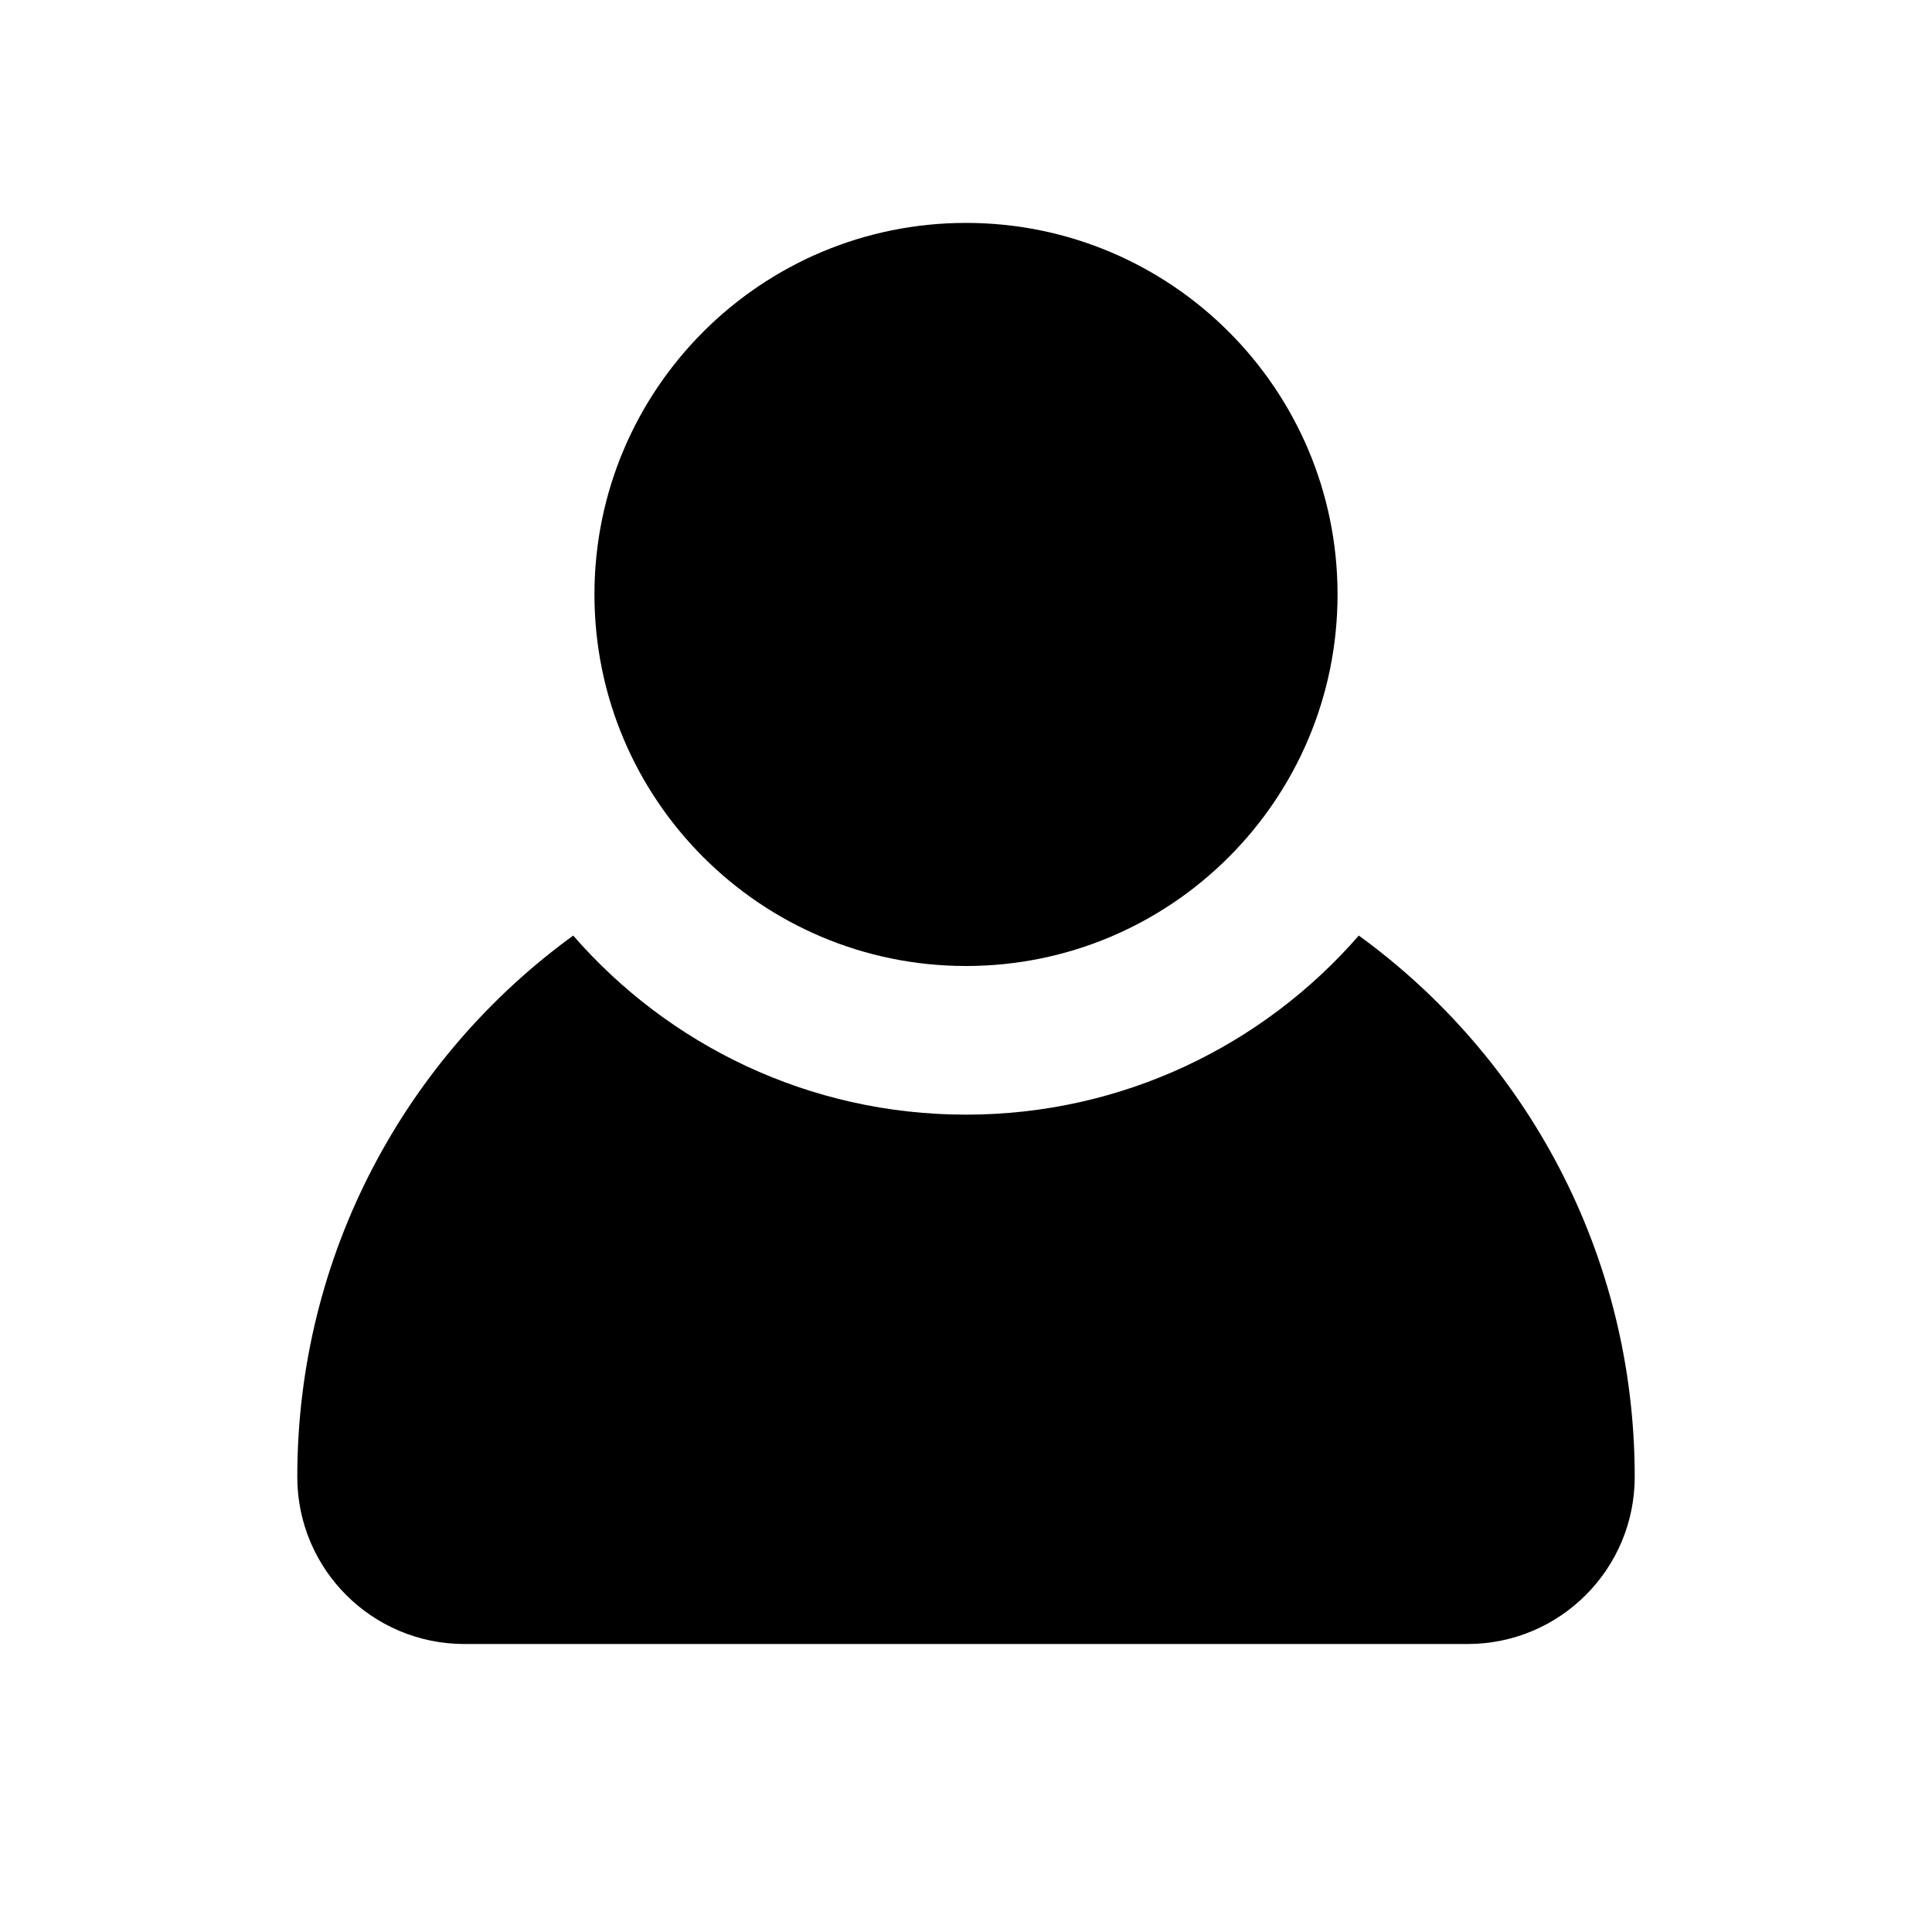 <svg width="16" height="16" viewBox="0 0 16 16" fill="none" xmlns="http://www.w3.org/2000/svg">
<path d="M11.077 4.923C11.077 6.622 9.699 8 8 8C6.301 8 4.923 6.622 4.923 4.923C4.923 3.224 6.301 1.846 8 1.846C9.699 1.846 11.077 3.224 11.077 4.923Z" fill="black"/>
<path d="M8 9.231C9.298 9.231 10.463 8.656 11.253 7.748C12.638 8.754 13.538 10.387 13.538 12.231C13.538 12.995 12.918 13.615 12.154 13.615H3.846C3.081 13.615 2.462 12.995 2.462 12.231C2.462 10.387 3.362 8.754 4.747 7.748C5.537 8.656 6.701 9.231 8 9.231Z" fill="black"/>
</svg>

